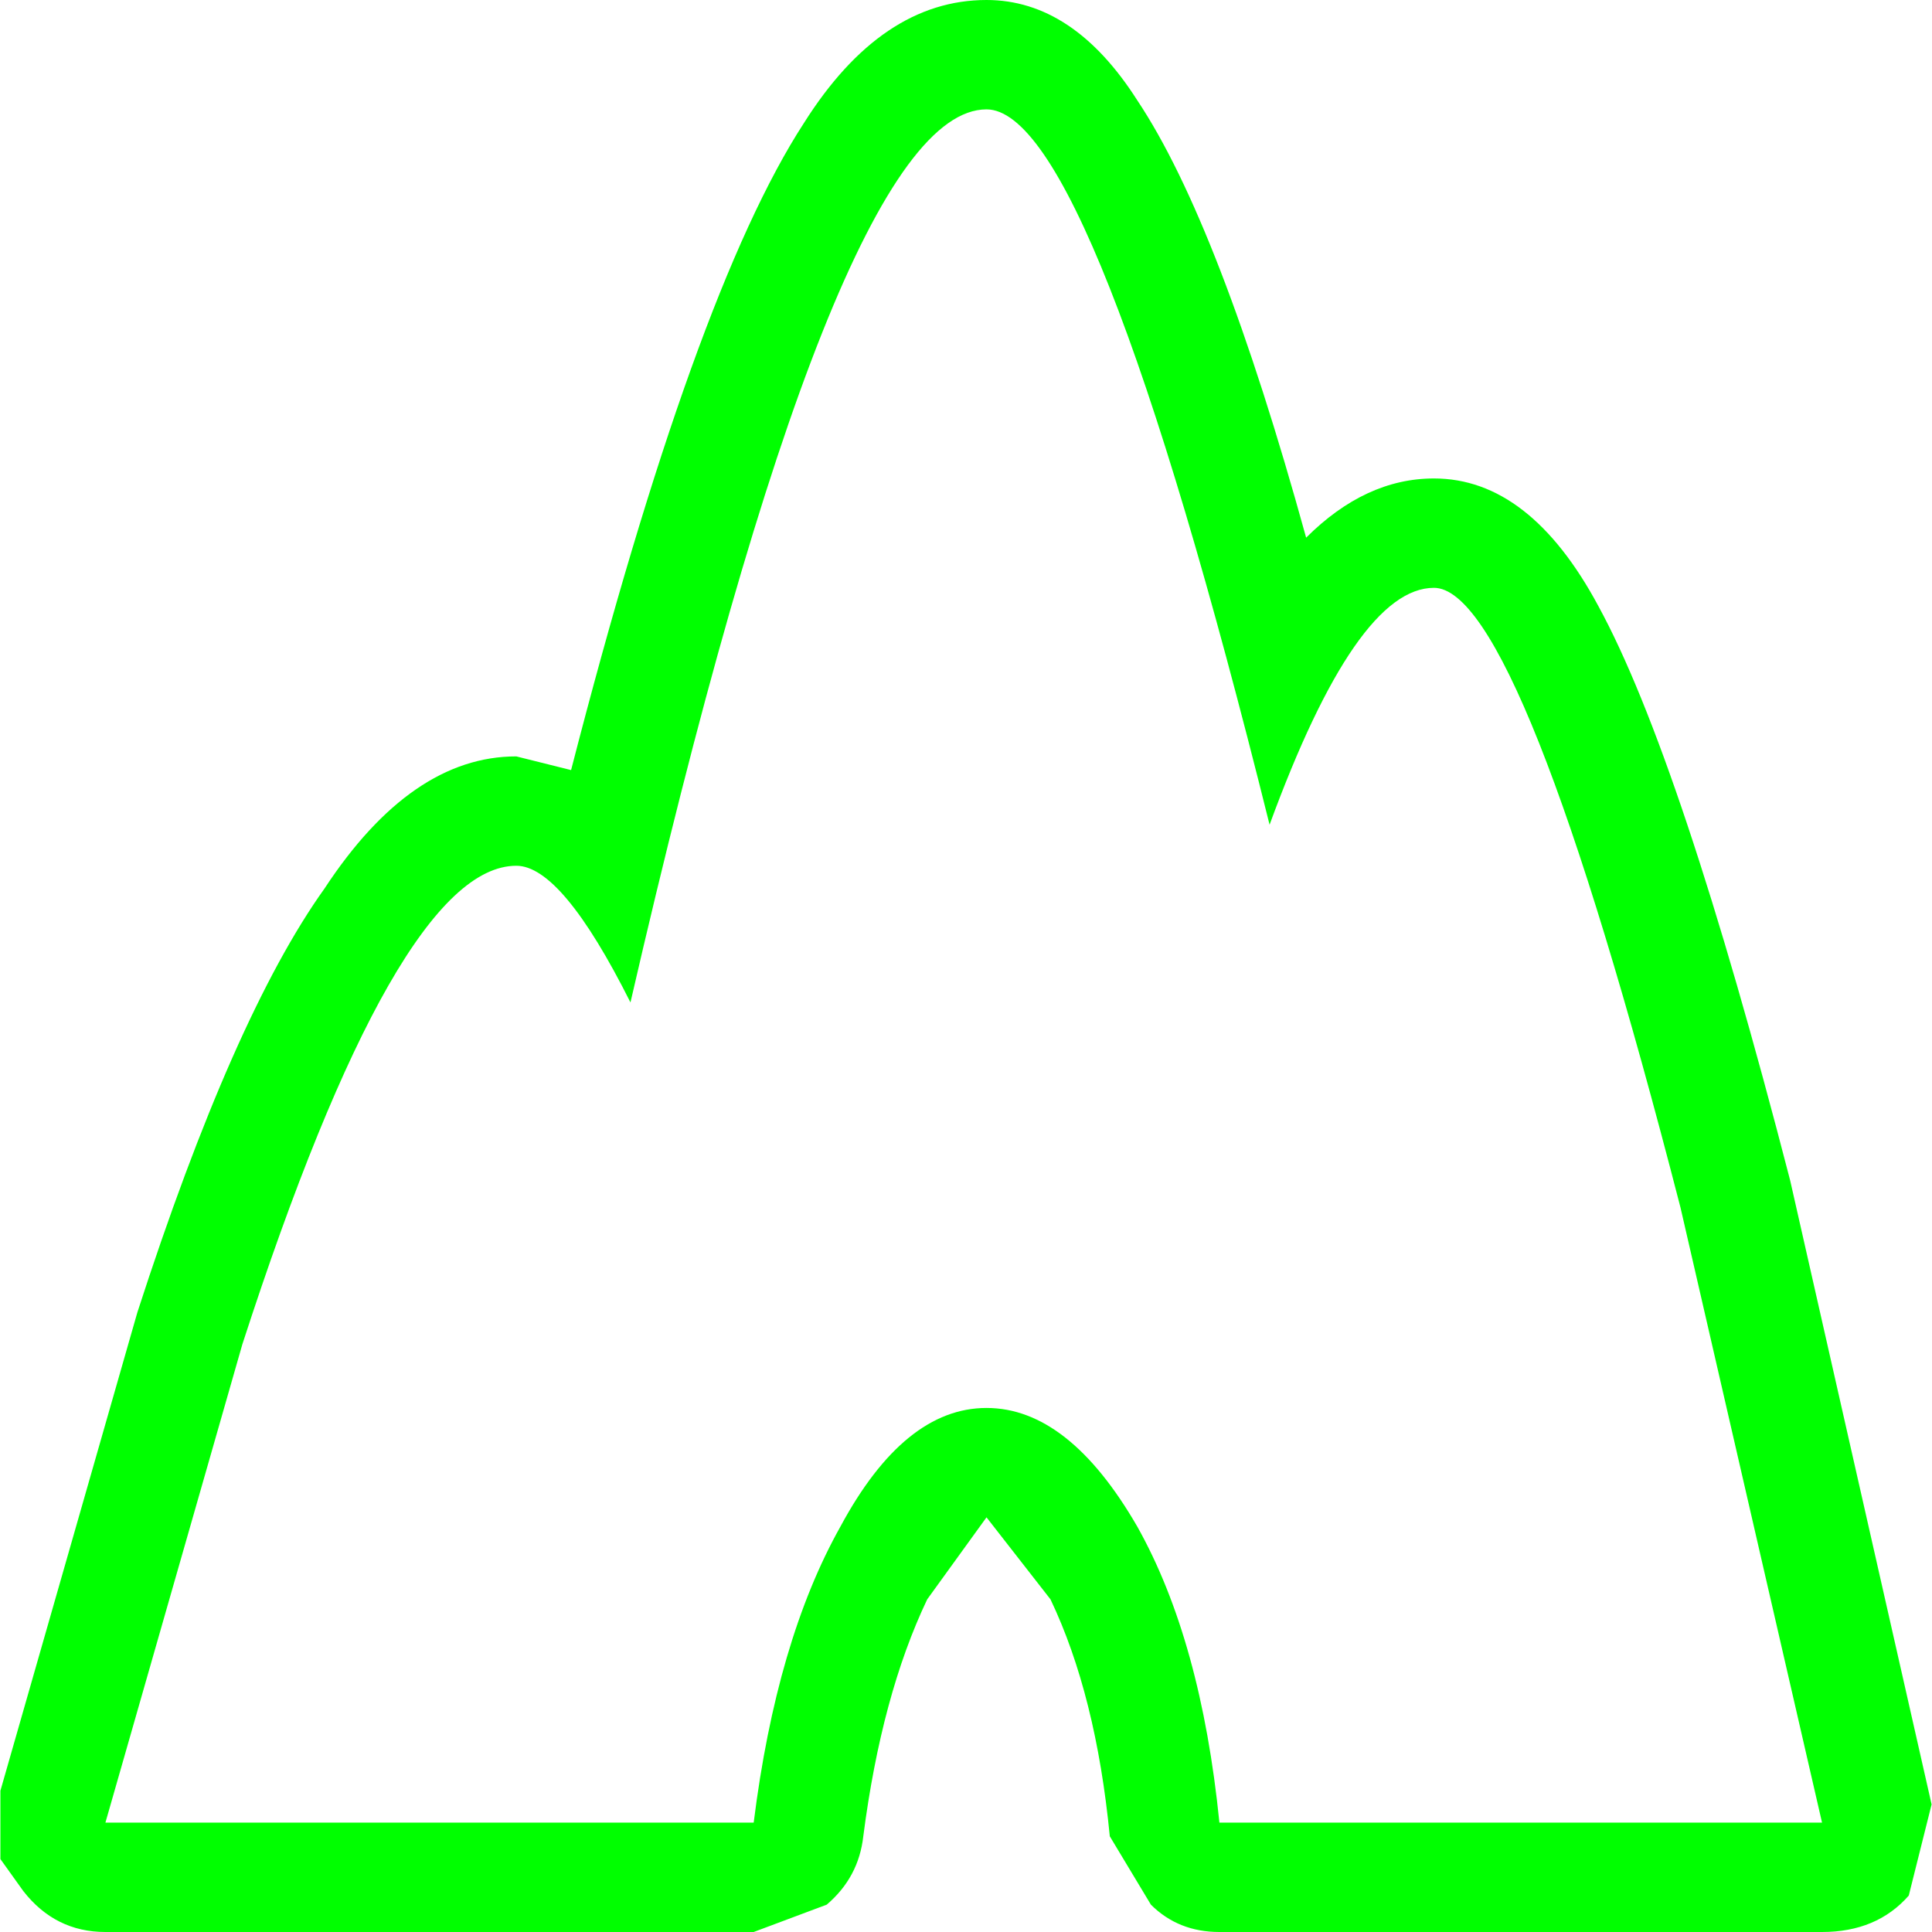 <?xml version="1.0" encoding="UTF-8" standalone="no"?>
<svg
   xmlns:dc="http://purl.org/dc/elements/1.1/"
   xmlns:cc="http://creativecommons.org/ns#"
   xmlns:rdf="http://www.w3.org/1999/02/22-rdf-syntax-ns#"
   xmlns:svg="http://www.w3.org/2000/svg"
   xmlns="http://www.w3.org/2000/svg"
   xmlns:sodipodi="http://sodipodi.sourceforge.net/DTD/sodipodi-0.dtd"
   xmlns:inkscape="http://www.inkscape.org/namespaces/inkscape"
   width="128pt"
   height="128pt"
   viewBox="0 0 128 128"
   version="1.1"
   id="svg5"
   sodipodi:docname="icon_195.svg"
   inkscape:version="0.92.1 r15371">
  <defs
     id="defs9" />
  <sodipodi:namedview
     pagecolor="#ffffff"
     bordercolor="#666666"
     borderopacity="1"
     objecttolerance="10"
     gridtolerance="10"
     guidetolerance="10"
     inkscape:pageopacity="0"
     inkscape:pageshadow="2"
     inkscape:window-width="836"
     inkscape:window-height="480"
     id="namedview7"
     showgrid="false"
     inkscape:zoom="1.3828125"
     inkscape:cx="85.333333"
     inkscape:cy="85.333333"
     inkscape:window-x="0"
     inkscape:window-y="0"
     inkscape:window-maximized="0"
     inkscape:current-layer="svg5" />
  <g
     id="surface1"
     style="fill:#00ff00">
    <path
       style="stroke:none;fill-rule:nonzero;fill:#00ff00;fill-opacity:1"
       d="M 84.113 54.641 C 76.25 23.043 70 7.246 65.359 7.246 C 58.707 7.246 50.844 26.969 41.77 66.414 C 38.742 60.379 36.223 57.359 34.207 57.359 C 28.965 57.359 22.914 67.926 16.059 89.055 L 6.984 120.754 L 49.934 120.754 C 50.941 112.703 52.859 106.164 55.684 101.133 C 58.504 95.898 61.73 93.281 65.359 93.281 C 68.992 93.281 72.316 95.898 75.344 101.133 C 78.168 106.164 79.98 112.703 80.789 120.754 L 120.715 120.754 L 111.336 80 C 104.281 52.629 98.836 38.945 95.004 38.945 C 91.574 38.945 87.945 44.176 84.113 54.641 M 75.344 6.641 C 78.973 12.074 82.703 21.734 86.535 35.621 C 89.156 33.008 91.98 31.699 95.004 31.699 C 99.238 31.699 102.867 34.516 105.895 40.152 C 109.523 46.793 113.758 59.473 118.598 78.188 L 127.973 119.547 L 126.461 125.586 C 125.051 127.195 123.133 128 120.715 128 L 80.789 128 C 78.973 128 77.461 127.395 76.25 126.188 L 73.527 121.66 C 72.922 115.422 71.613 110.188 69.598 105.961 L 65.359 100.527 L 61.43 105.961 C 59.414 110.188 58 115.422 57.195 121.66 C 56.992 123.473 56.188 124.98 54.773 126.188 L 49.934 128 L 6.984 128 C 4.766 128 2.949 127.094 1.539 125.281 L 0.027 123.168 L 0.027 118.641 L 9.102 86.945 C 13.336 73.863 17.469 64.504 21.5 58.867 C 25.332 53.031 29.566 50.113 34.207 50.113 L 37.836 51.02 C 43.281 29.887 48.422 15.598 53.262 8.152 C 56.691 2.719 60.723 0 65.359 0 C 69.191 0 72.52 2.215 75.344 6.641 "
       id="path2" />
  </g>
</svg>
